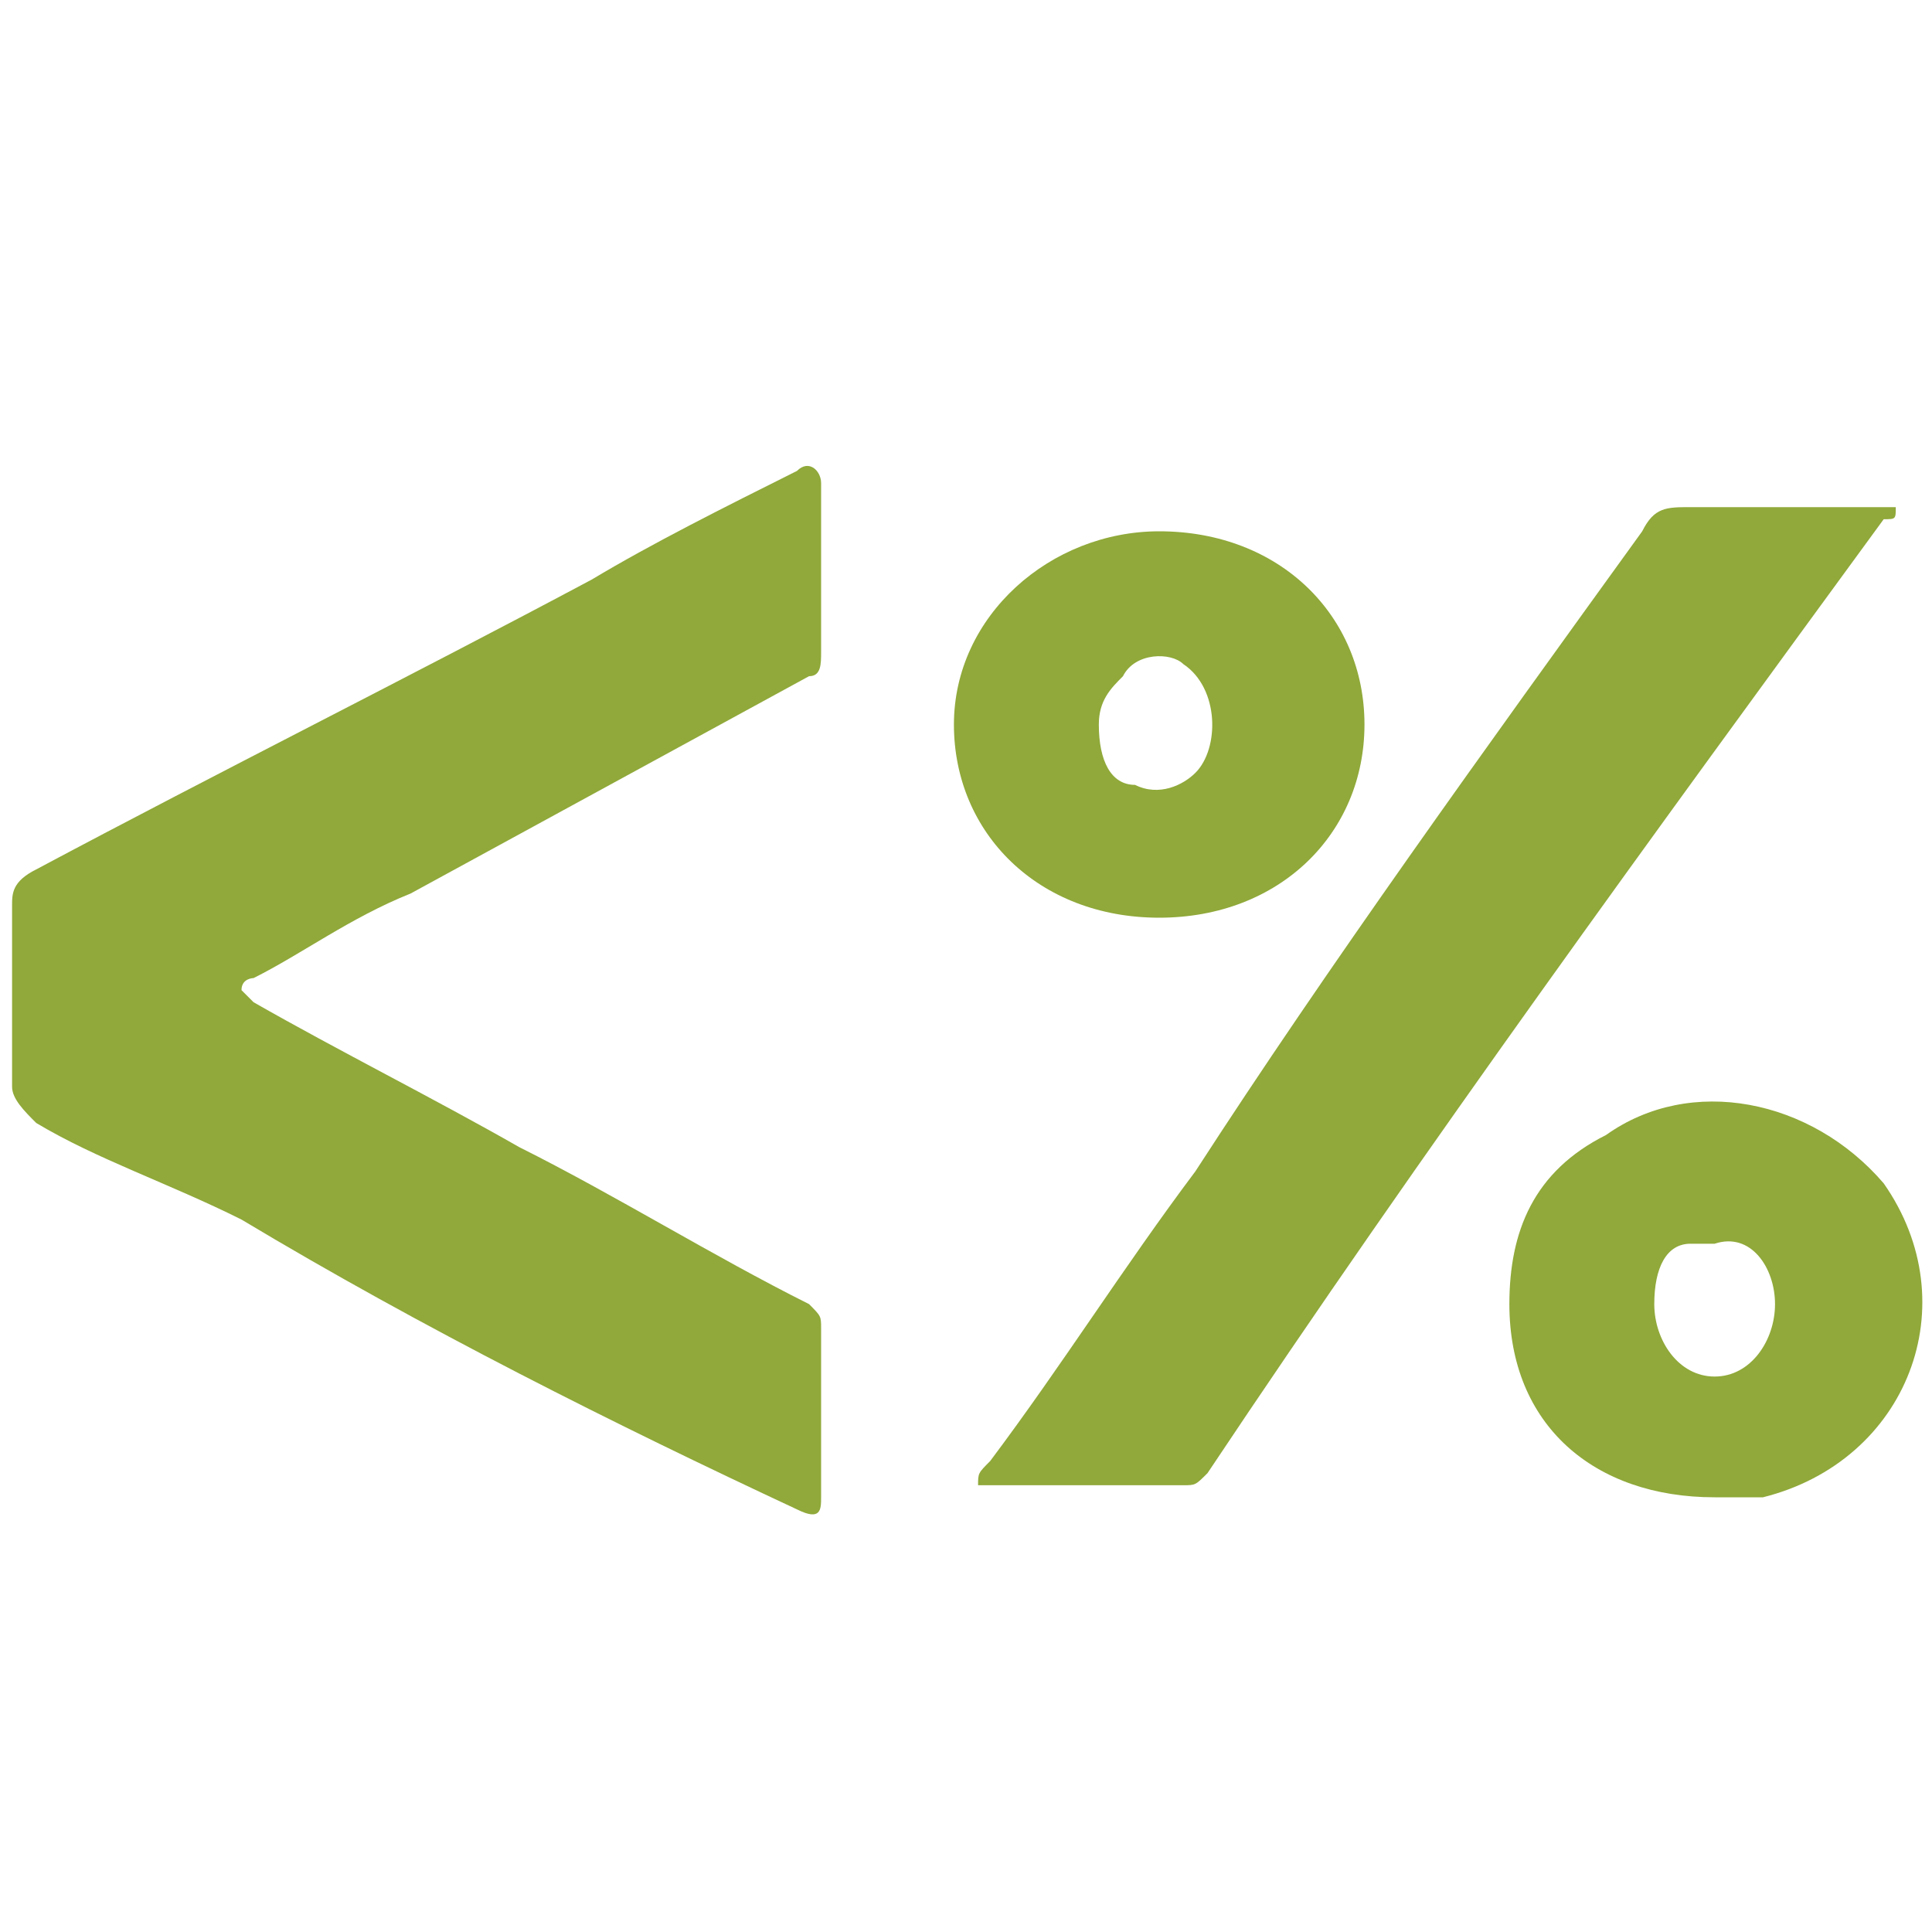 <?xml version="1.0" encoding="utf-8"?>
<!-- Generator: Adobe Illustrator 25.0.0, SVG Export Plug-In . SVG Version: 6.00 Build 0)  -->
<svg version="1.1" id="Layer_1" xmlns="http://www.w3.org/2000/svg" xmlns:xlink="http://www.w3.org/1999/xlink" x="0px" y="0px"
	 viewBox="0 0 16 16" style="enable-background:new 0 0 16 16;" xml:space="preserve">
<style type="text/css">
	.st0{fill:#90A93A;}
</style>
<g>
	<path class="st0" d="M6.8,4.7c0,0.2,0,0.5,0,0.7c0,0.1,0,0.2-0.1,0.2C5.6,6.2,4.5,6.8,3.4,7.4C2.9,7.6,2.5,7.9,2.1,8.1
		c0,0-0.1,0-0.1,0.1c0,0,0.1,0.1,0.1,0.1c0.7,0.4,1.5,0.8,2.2,1.2c0.8,0.4,1.6,0.9,2.4,1.3c0.1,0.1,0.1,0.1,0.1,0.2c0,0.5,0,1,0,1.4
		c0,0.1,0,0.2-0.2,0.1C5.1,11.8,3.5,11,2,10.1C1.4,9.8,0.8,9.6,0.3,9.3C0.2,9.2,0.1,9.1,0.1,9c0-0.5,0-1,0-1.5c0-0.1,0-0.2,0.2-0.3
		c1.5-0.8,3.1-1.6,4.6-2.4C5.4,4.5,6,4.2,6.6,3.9c0.1-0.1,0.2,0,0.2,0.1C6.8,4.2,6.8,4.4,6.8,4.7z"/>
	<path class="st0" d="M9,12.3c-0.3,0-0.6,0-0.8,0c-0.1,0-0.1,0-0.1,0c0-0.1,0-0.1,0.1-0.2c0.6-0.8,1.1-1.6,1.7-2.4
		C11,8,12.3,6.2,13.6,4.4c0.1-0.2,0.2-0.2,0.4-0.2c0.5,0,1,0,1.5,0c0.1,0,0.1,0,0.2,0c0,0.1,0,0.1-0.1,0.1c-1.9,2.6-3.8,5.2-5.6,7.9
		c-0.1,0.1-0.1,0.1-0.2,0.1C9.5,12.3,9.2,12.3,9,12.3z"/>
	<path class="st0" d="M11.3,6c0,0.9-0.7,1.6-1.7,1.6c-1,0-1.7-0.7-1.7-1.6c0-0.9,0.8-1.6,1.7-1.6C10.6,4.4,11.3,5.1,11.3,6z M9.1,6
		c0,0.3,0.1,0.5,0.3,0.5c0.2,0.1,0.4,0,0.5-0.1c0.2-0.2,0.2-0.7-0.1-0.9C9.7,5.4,9.4,5.4,9.3,5.6C9.2,5.7,9.1,5.8,9.1,6z"/>
	<path class="st0" d="M14.2,12.4c-1,0-1.7-0.6-1.7-1.6c0-0.6,0.2-1.1,0.8-1.4C14,8.9,15,9.1,15.6,9.8c0.7,1,0.2,2.3-1,2.6
		C14.4,12.4,14.3,12.4,14.2,12.4z M13.7,10.8C13.7,10.8,13.7,10.8,13.7,10.8c0,0.3,0.2,0.6,0.5,0.6c0.3,0,0.5-0.3,0.5-0.6
		c0-0.3-0.2-0.6-0.5-0.5c-0.1,0-0.1,0-0.2,0C13.8,10.3,13.7,10.5,13.7,10.8z"/>
</g>
</svg>
